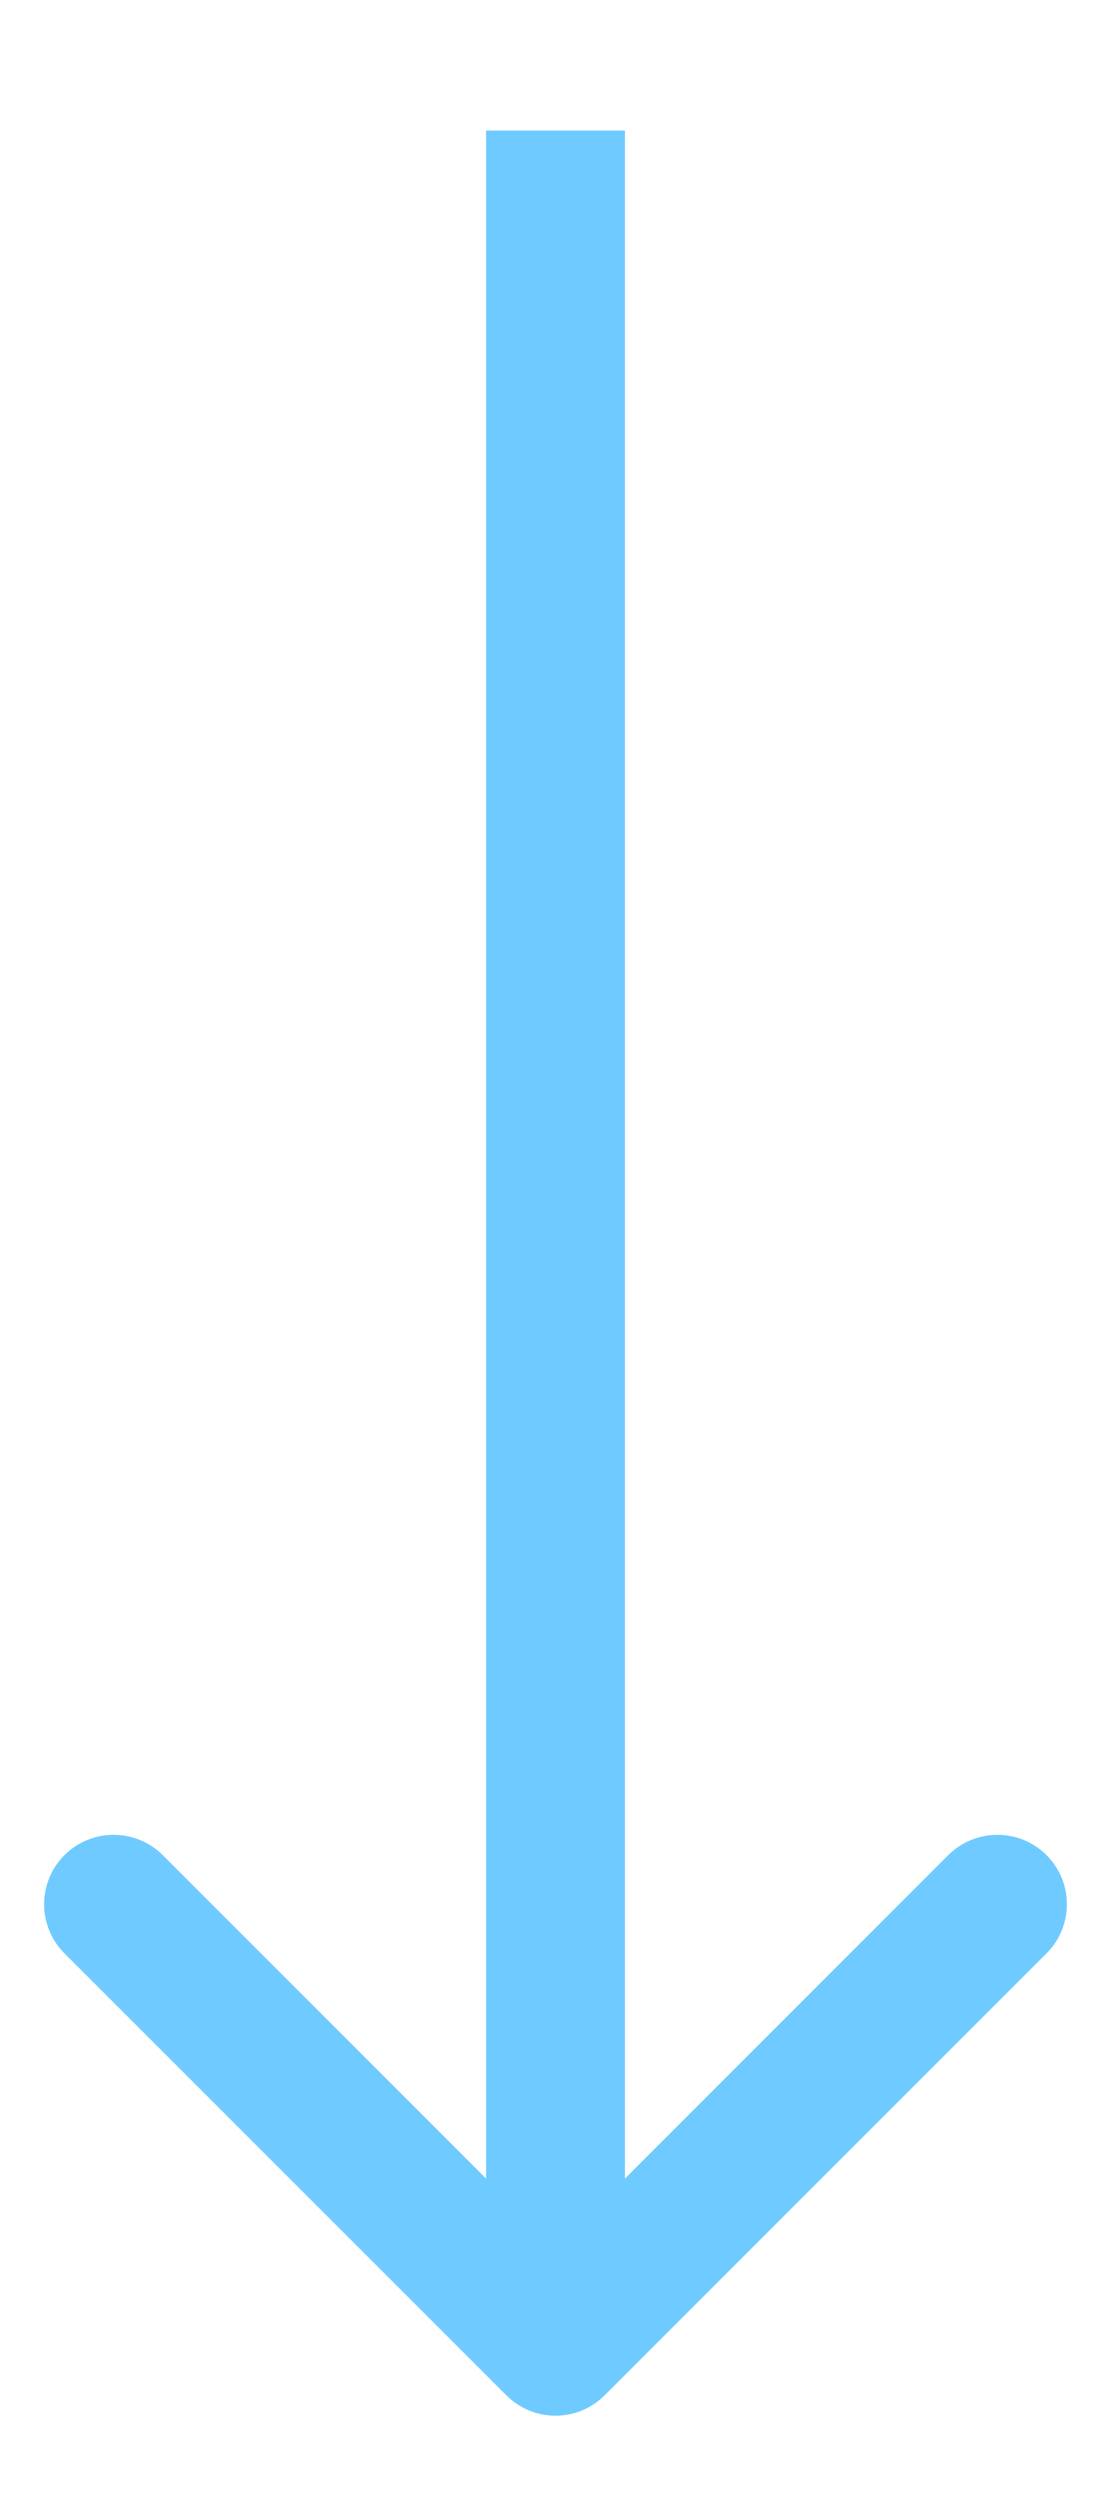 <svg width="8" height="18" viewBox="0 0 8 18" fill="none" xmlns="http://www.w3.org/2000/svg">
<path d="M3.646 17.246C3.842 17.442 4.158 17.442 4.354 17.246L7.536 14.064C7.731 13.869 7.731 13.552 7.536 13.357C7.34 13.162 7.024 13.162 6.828 13.357L4 16.186L1.172 13.357C0.976 13.162 0.66 13.162 0.464 13.357C0.269 13.552 0.269 13.869 0.464 14.064L3.646 17.246ZM3.5 0.94L3.5 16.893L4.5 16.893L4.5 0.94L3.5 0.94Z" fill="#6FCBFF"/>
</svg>
